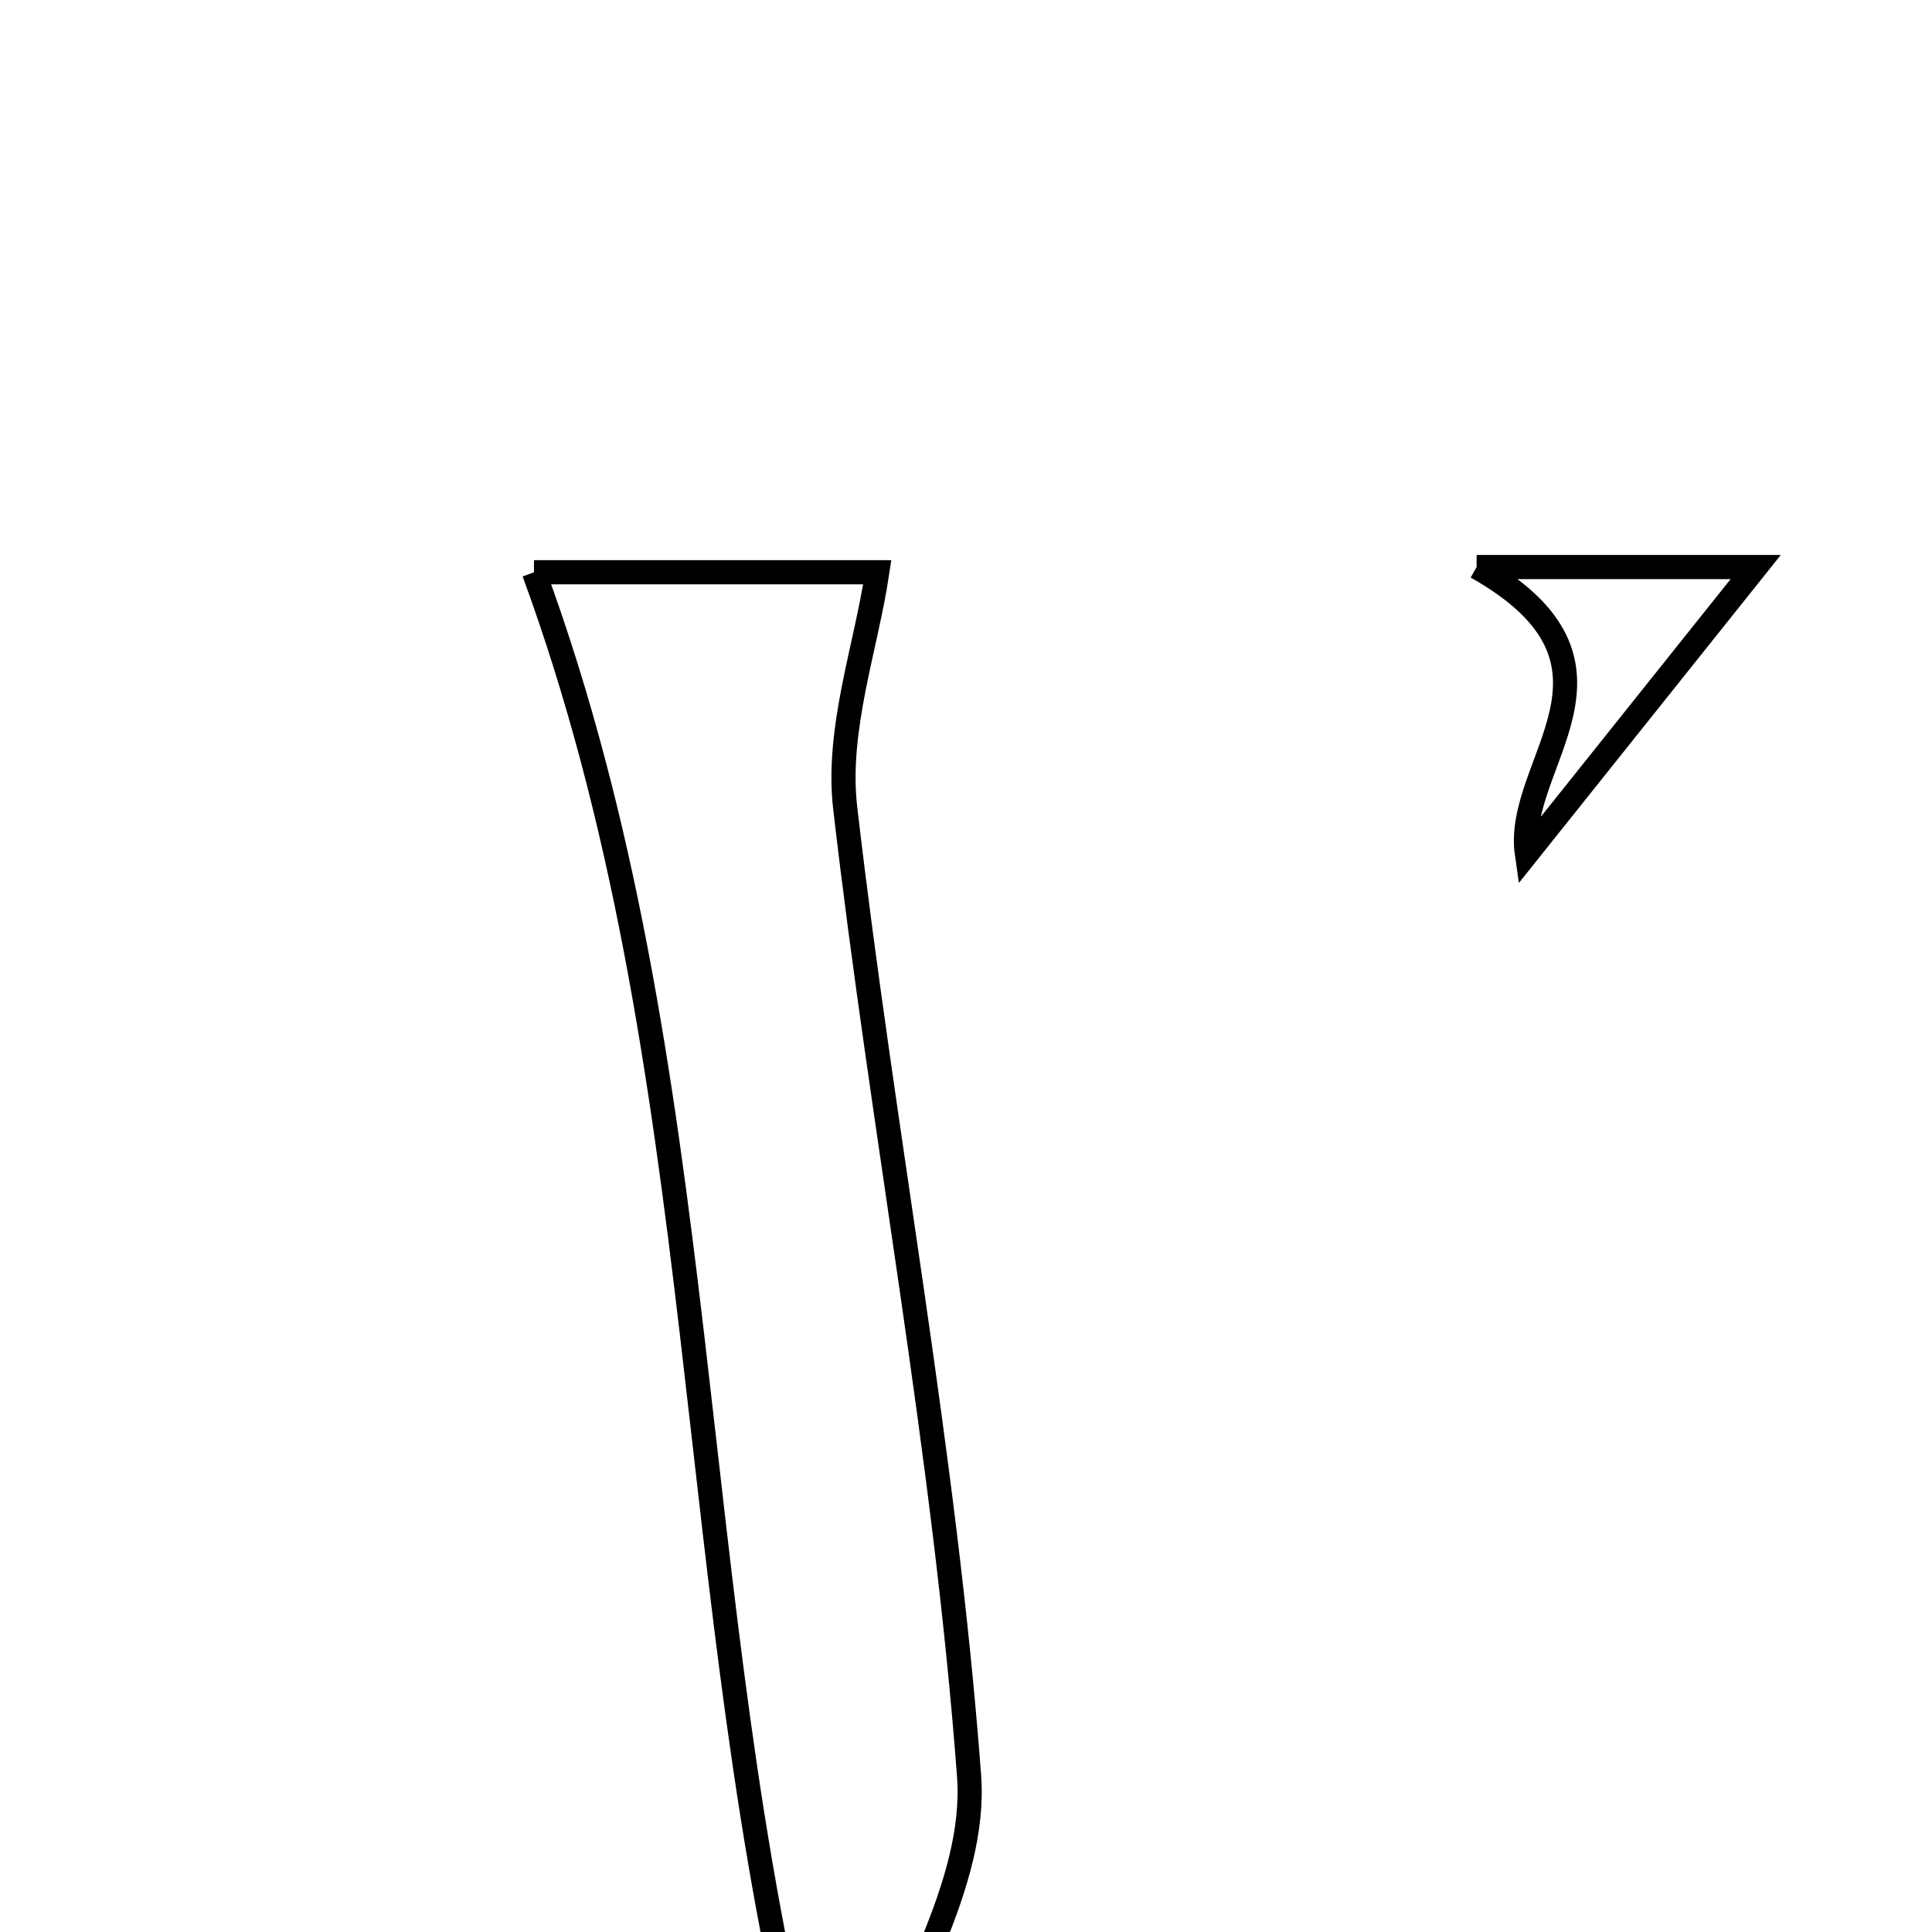 <svg xmlns="http://www.w3.org/2000/svg" viewBox="0.0 0.0 24.0 24.0" height="200px" width="200px"><path fill="none" stroke="black" stroke-width=".3" stroke-opacity="1.0"  filling="0" d="M18.343 7.044 C19.896 7.044 20.822 7.044 21.81 7.044 C20.835 8.265 19.906 9.428 18.967 10.604 C18.805 9.481 20.486 8.253 18.343 7.044"></path>
<path fill="none" stroke="black" stroke-width=".3" stroke-opacity="1.0"  filling="0" d="M6.633 7.109 C7.851 7.109 9.387 7.109 10.898 7.109 C10.759 8.039 10.387 9.064 10.499 10.033 C10.963 14.048 11.737 18.034 12.038 22.057 C12.14 23.411 11.177 24.846 10.701 26.244 C10.487 26.186 10.274 26.128 10.06 26.069 C8.469 19.869 8.888 13.251 6.633 7.109"></path></svg>